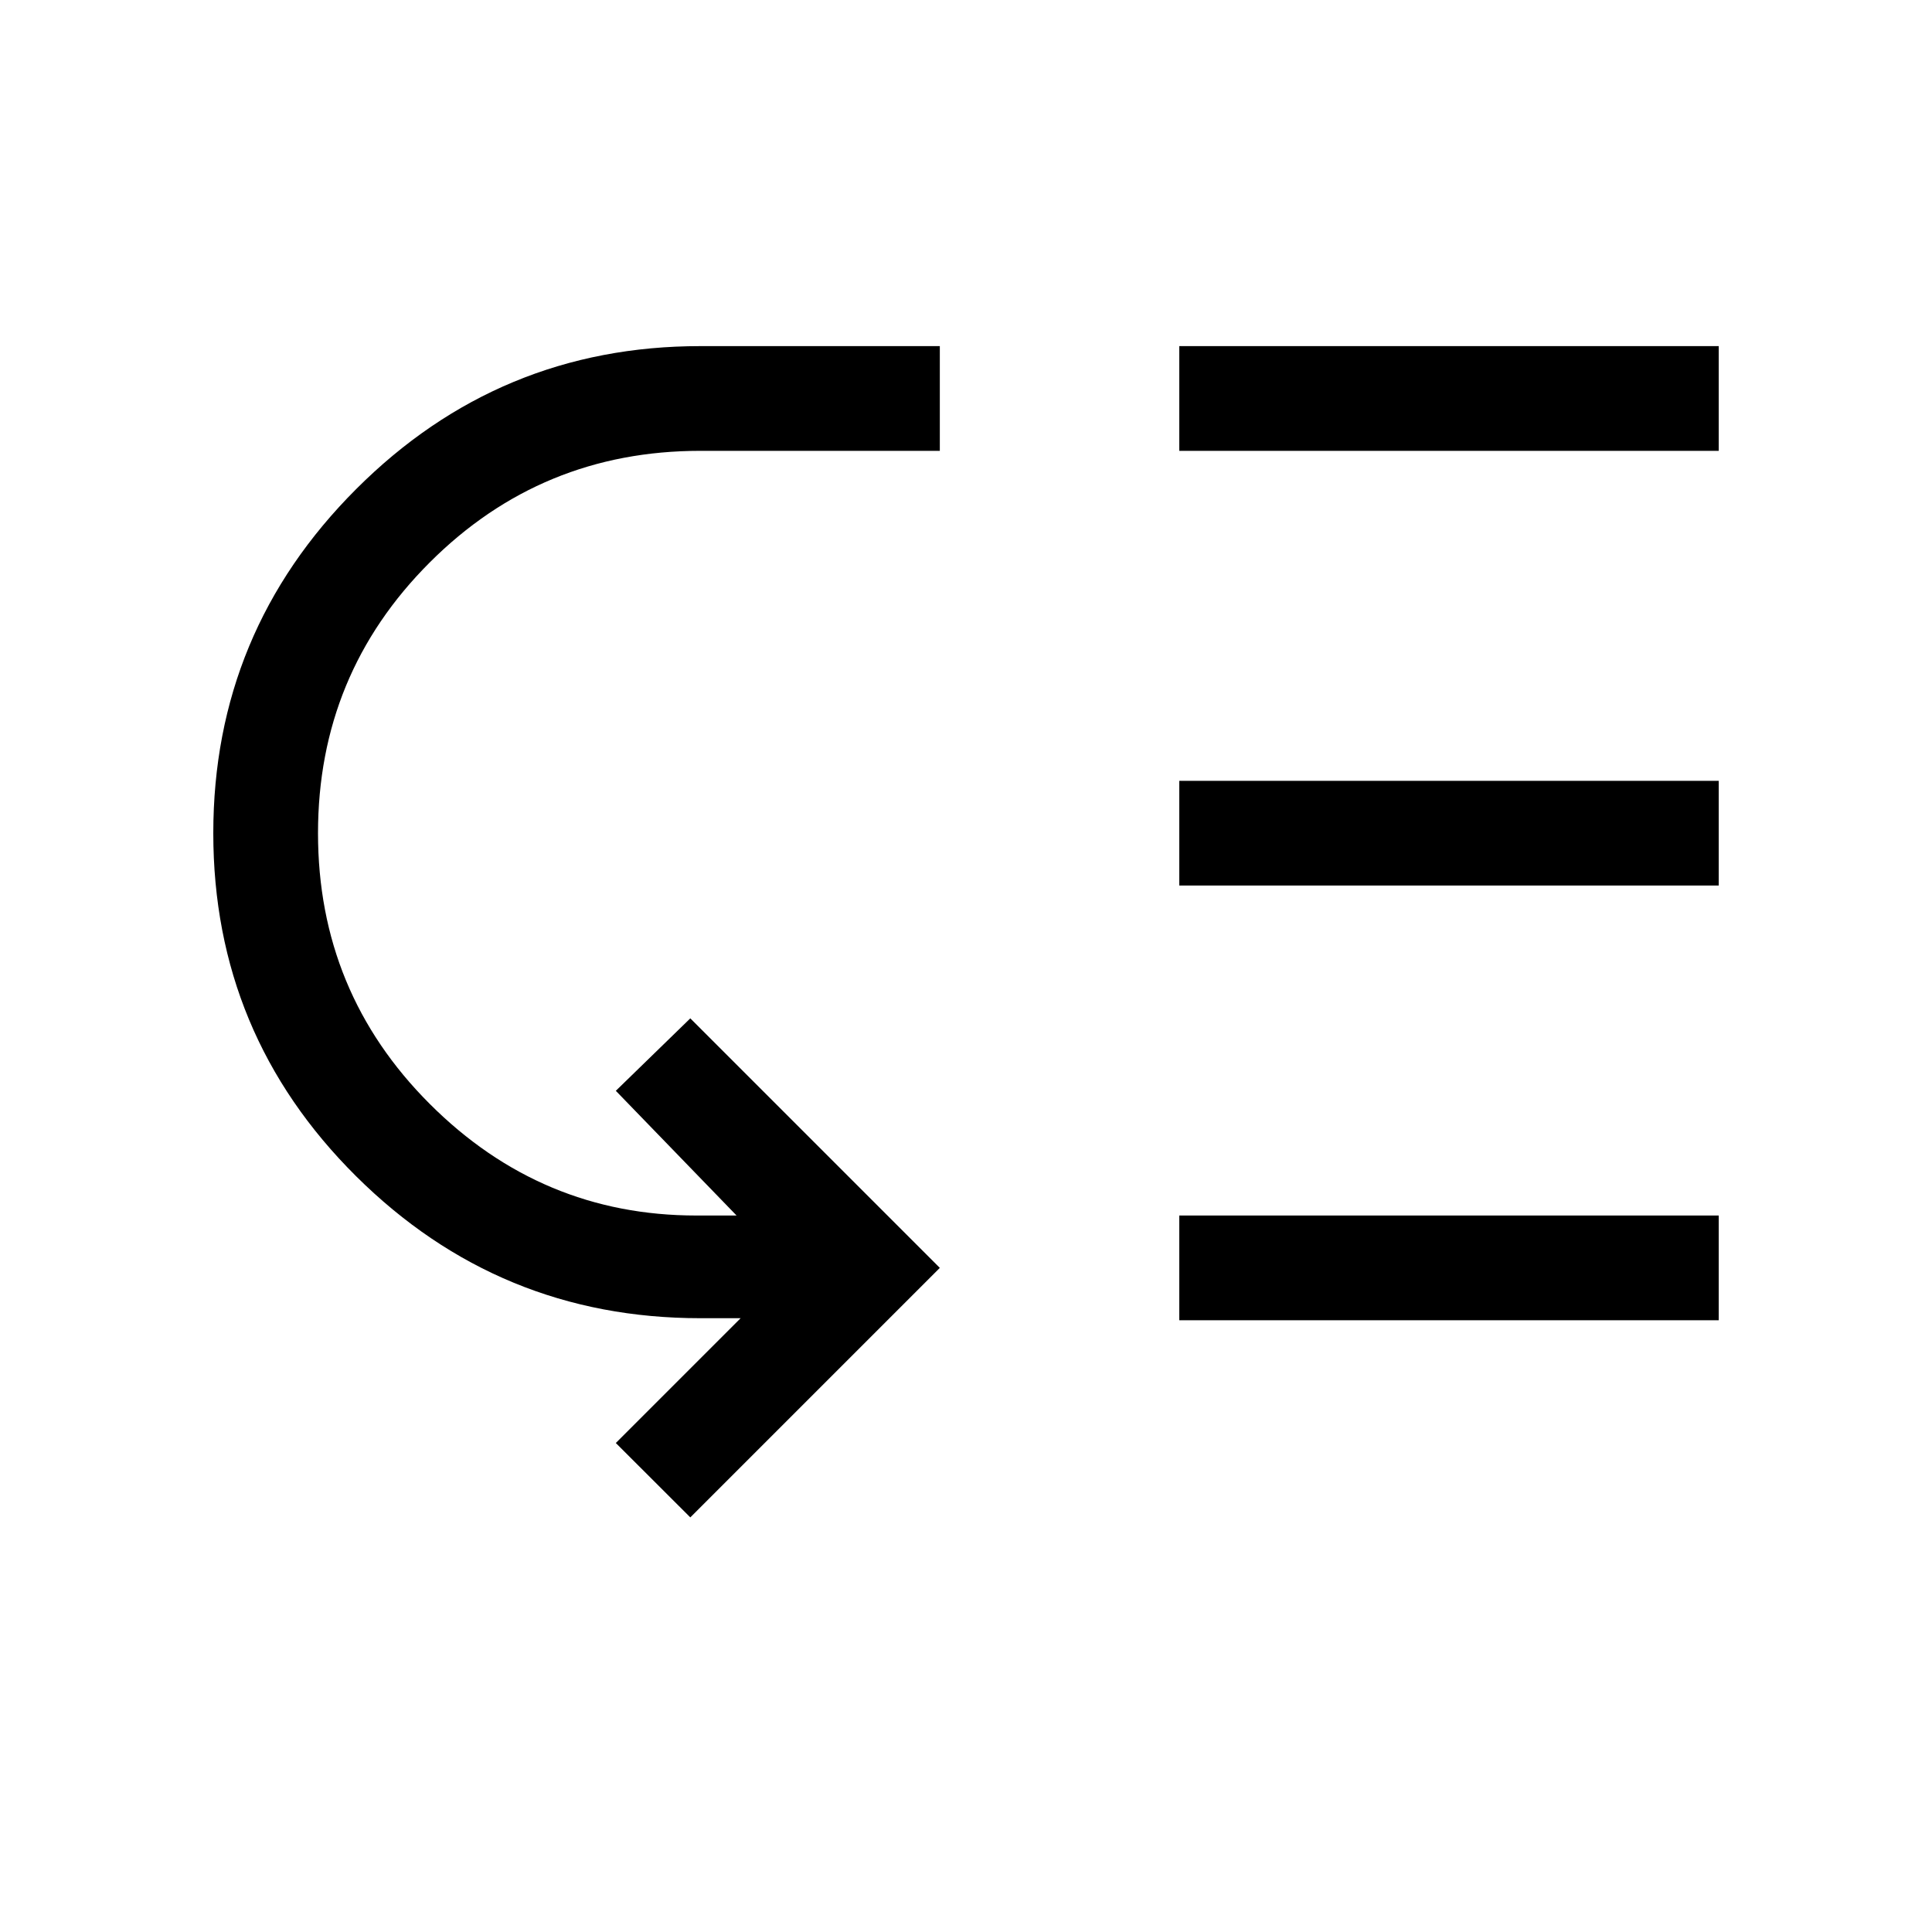 <svg xmlns="http://www.w3.org/2000/svg" height="20" width="20"><path d="m7.146 15.708-.771-.77 1.292-1.292H7.25q-2.083 0-3.563-1.469-1.479-1.469-1.479-3.552t1.479-3.562q1.48-1.48 3.563-1.48h2.479v1.084H7.25q-1.646 0-2.802 1.156-1.156 1.156-1.156 2.802 0 1.646 1.156 2.802 1.156 1.156 2.76 1.156h.417l-1.25-1.291.771-.75 2.583 2.583Zm5.062-2.041v-1.084h5.584v1.084Zm0-4.5V8.083h5.584v1.084Zm0-4.5V3.583h5.584v1.084Z"/></svg>